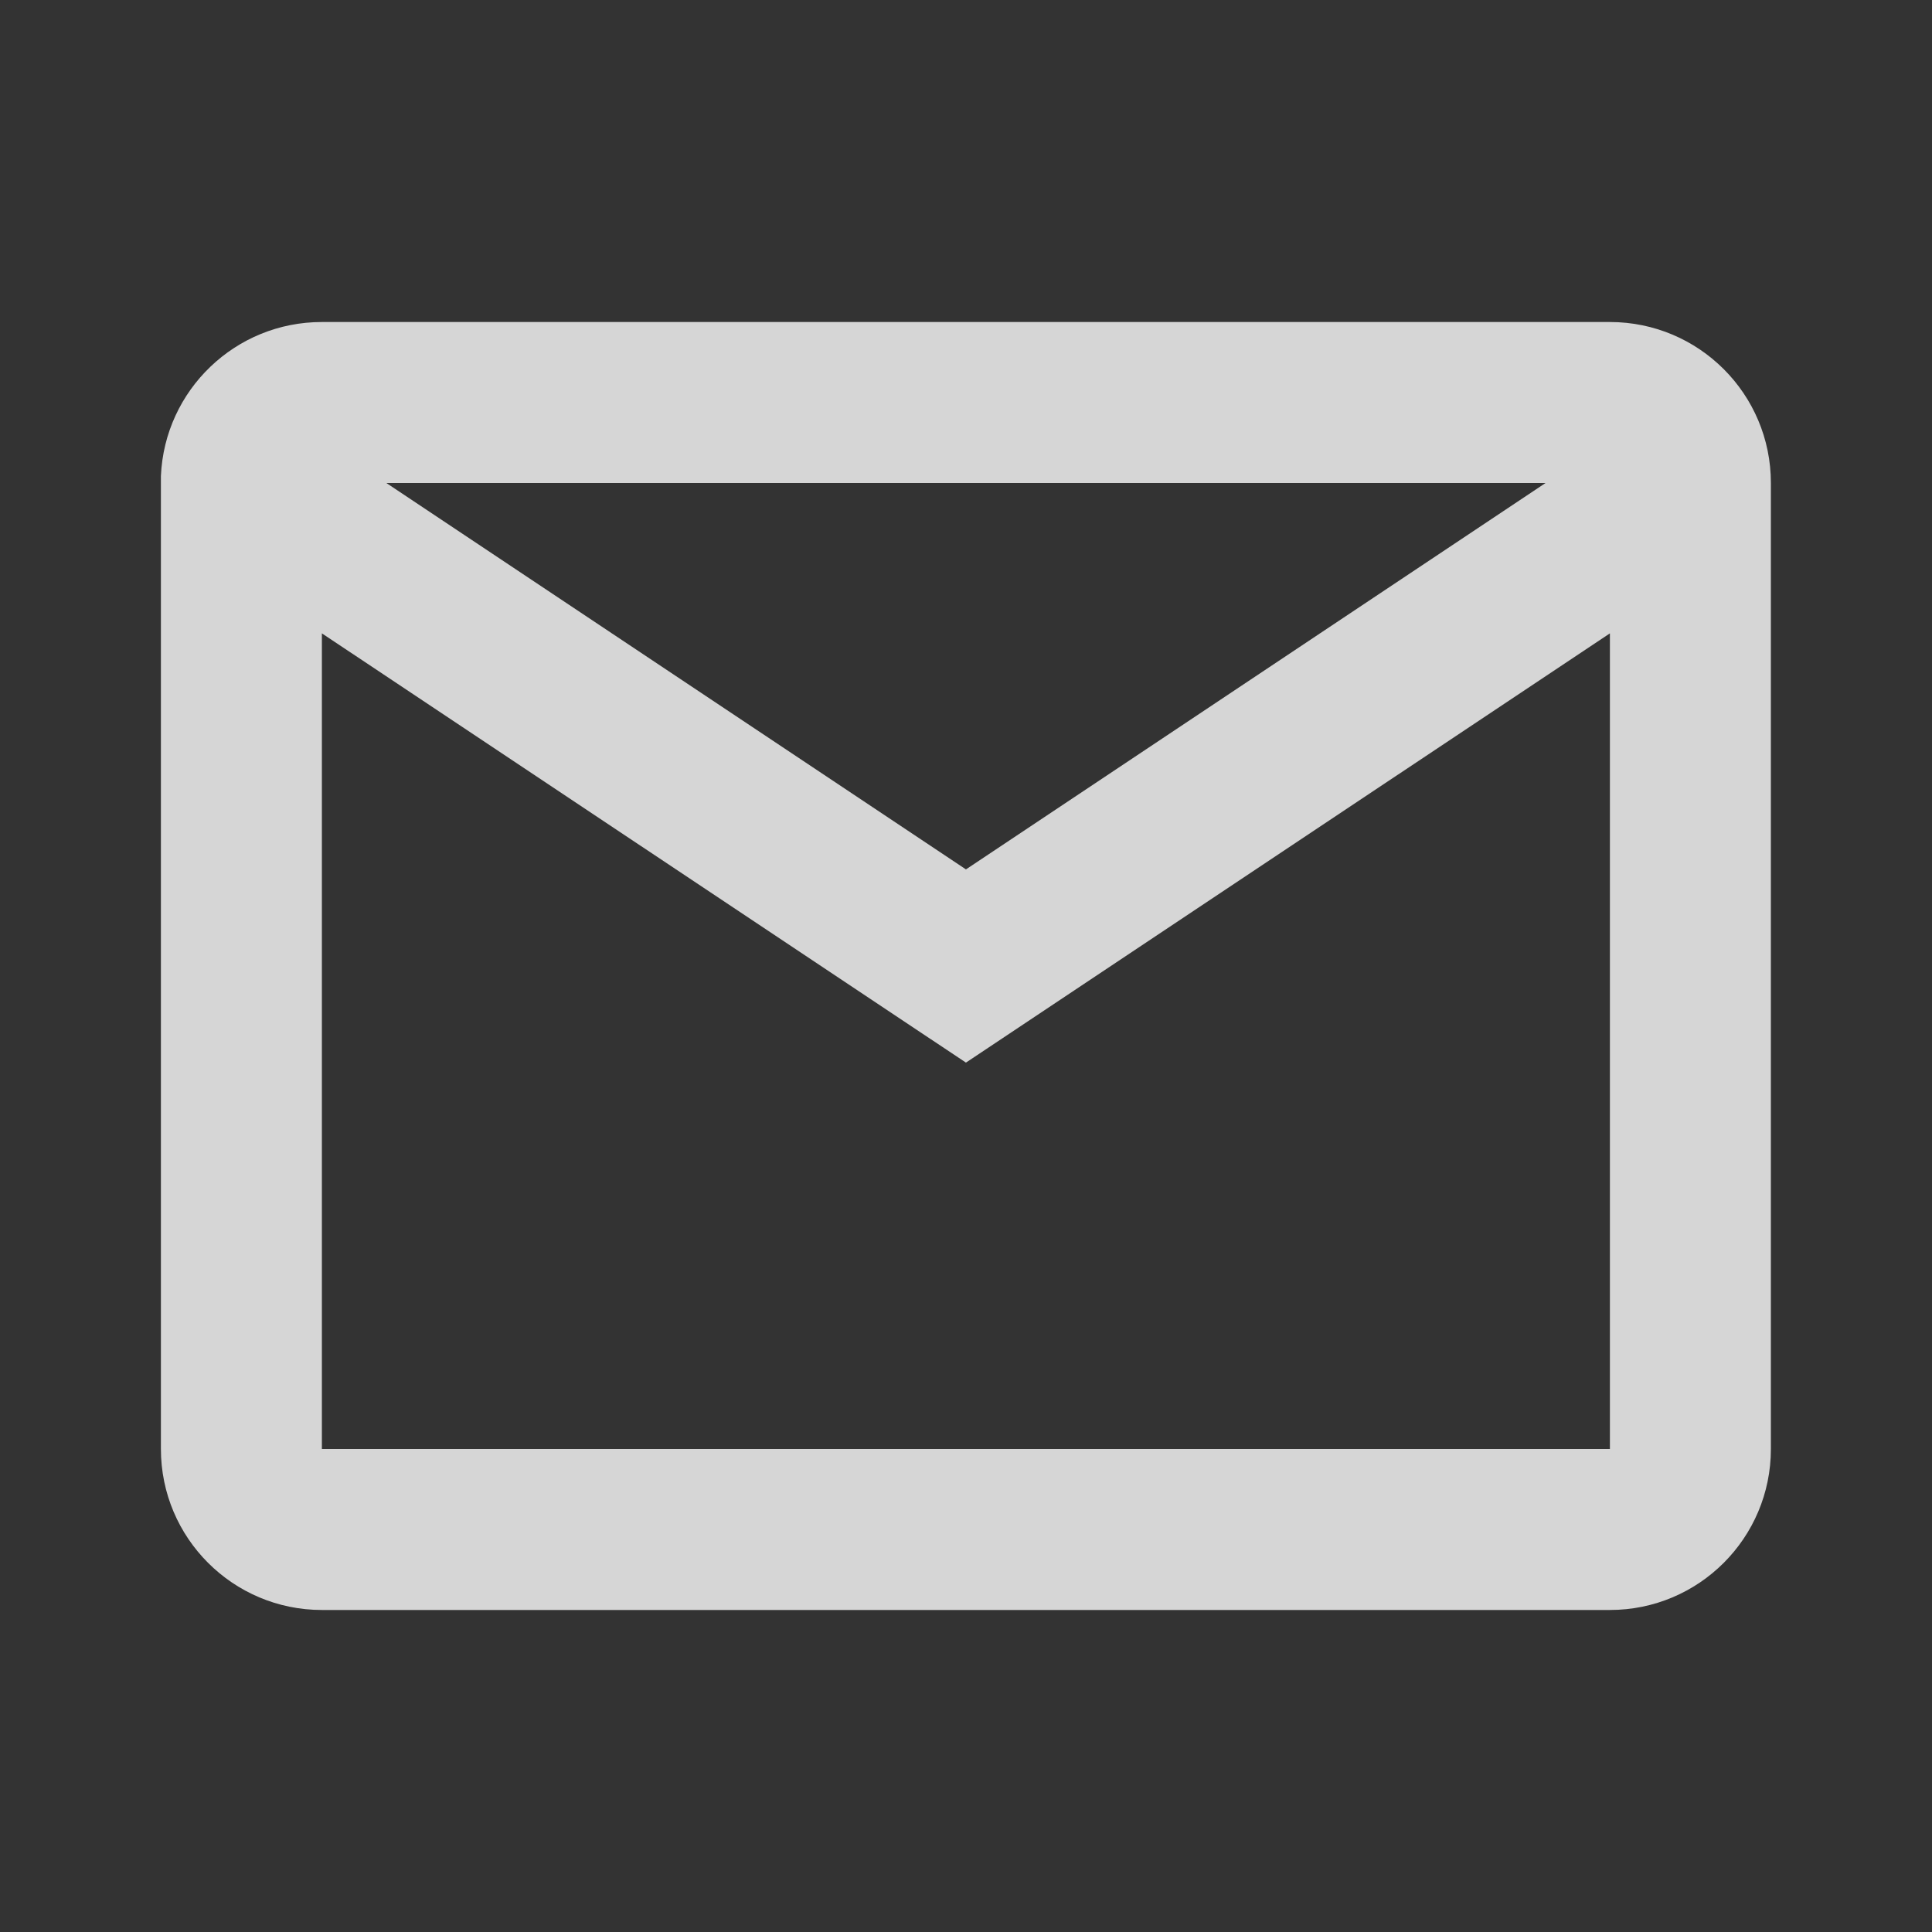 <svg width="28" height="28" viewBox="0 0 28 28" fill="none" xmlns="http://www.w3.org/2000/svg"><rect x="0" y="0" width="28" height="28" fill="#333333" stroke="none"/><path d="M23.332 23.333H4.665C3.377 23.333 2.332 22.289 2.332 21V6.899C2.386 5.65 3.415 4.666 4.665 4.667H23.332C24.621 4.667 25.665 5.711 25.665 7V21C25.665 22.289 24.621 23.333 23.332 23.333ZM4.665 9.179V21H23.332V9.179L13.999 15.4L4.665 9.179ZM5.599 7L13.999 12.6L22.399 7H5.599Z" fill="white" fill-opacity="0.8"/>
</svg>
